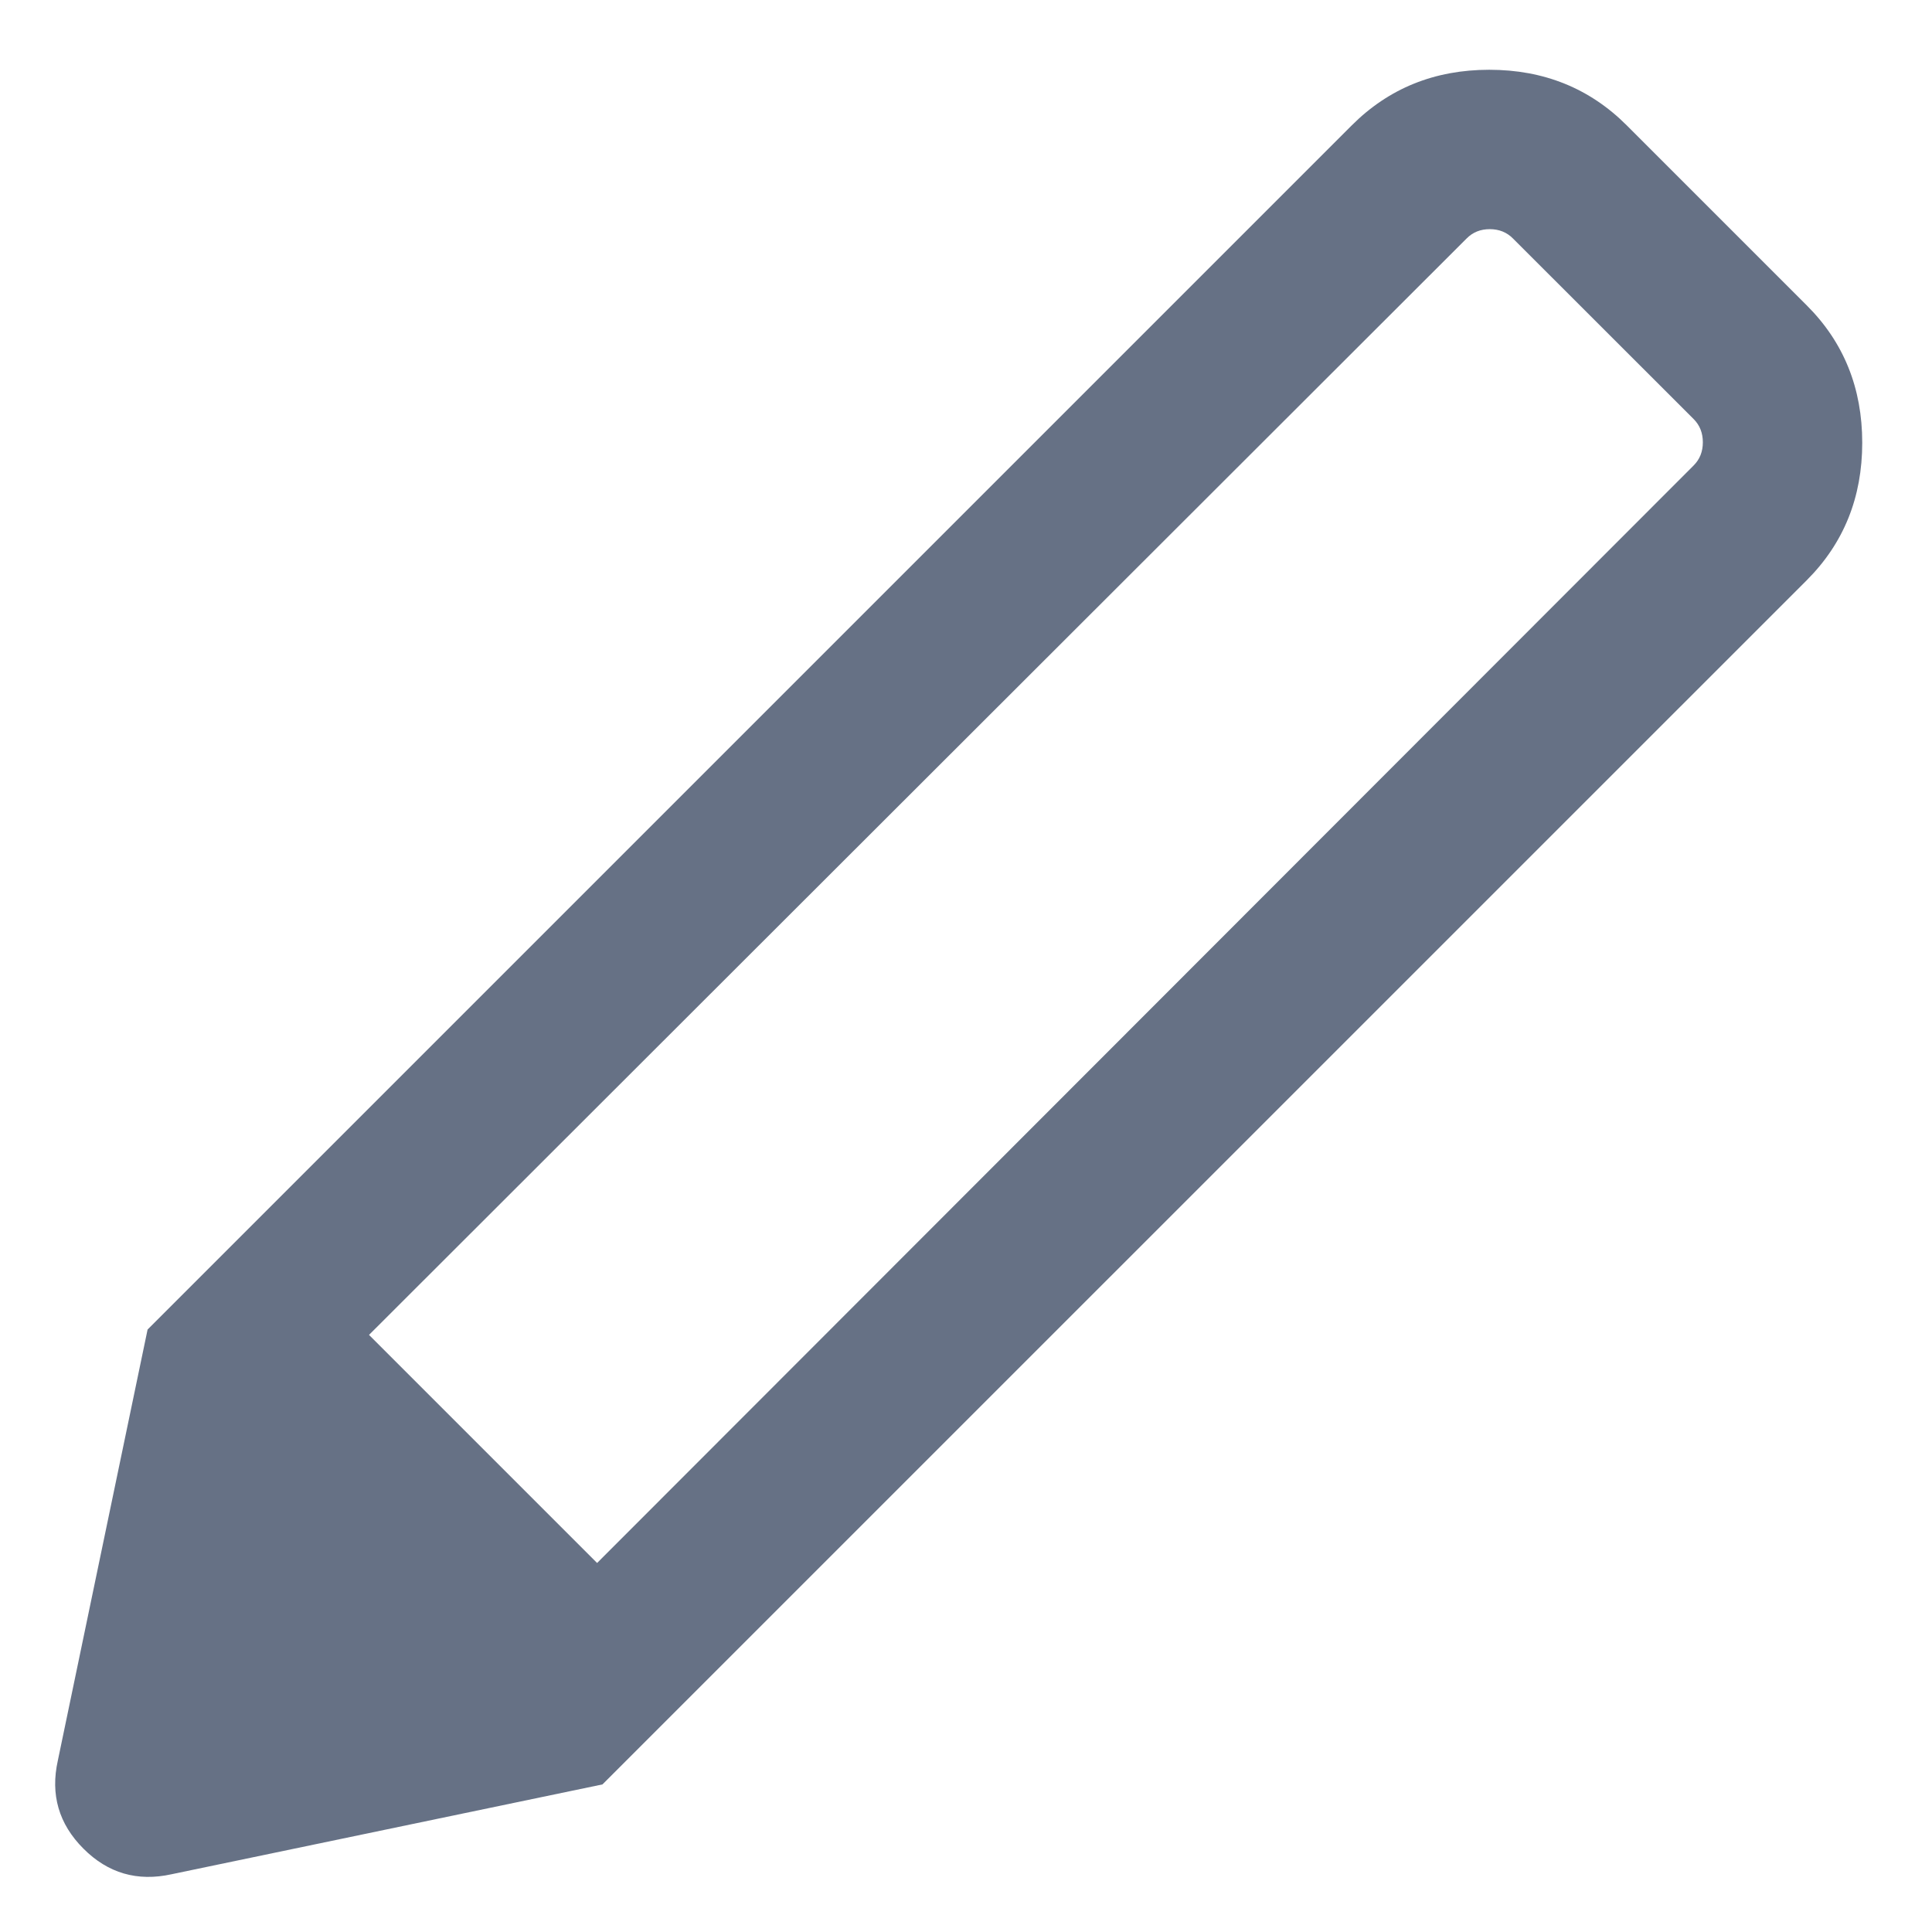 <svg width="18" height="18" viewBox="0 0 18 18" fill="none" xmlns="http://www.w3.org/2000/svg">
<path d="M1.598 17.462C1.28 17.532 1.006 17.453 0.777 17.223C0.548 16.994 0.468 16.72 0.539 16.402L1.375 12.387L5.613 16.625L1.598 17.462ZM5.613 16.625L1.375 12.387L12.594 1.168C12.939 0.823 13.366 0.65 13.875 0.65C14.384 0.65 14.811 0.823 15.156 1.168L16.833 2.845C17.178 3.189 17.35 3.616 17.35 4.125C17.35 4.634 17.178 5.061 16.833 5.406L5.613 16.625ZM13.664 2.222L3.438 12.437L5.563 14.562L15.779 4.337C15.837 4.279 15.865 4.207 15.865 4.121C15.865 4.034 15.837 3.962 15.779 3.904L14.096 2.222C14.039 2.164 13.966 2.135 13.88 2.135C13.793 2.135 13.721 2.164 13.664 2.222Z" fill="#667185"/>
</svg>
